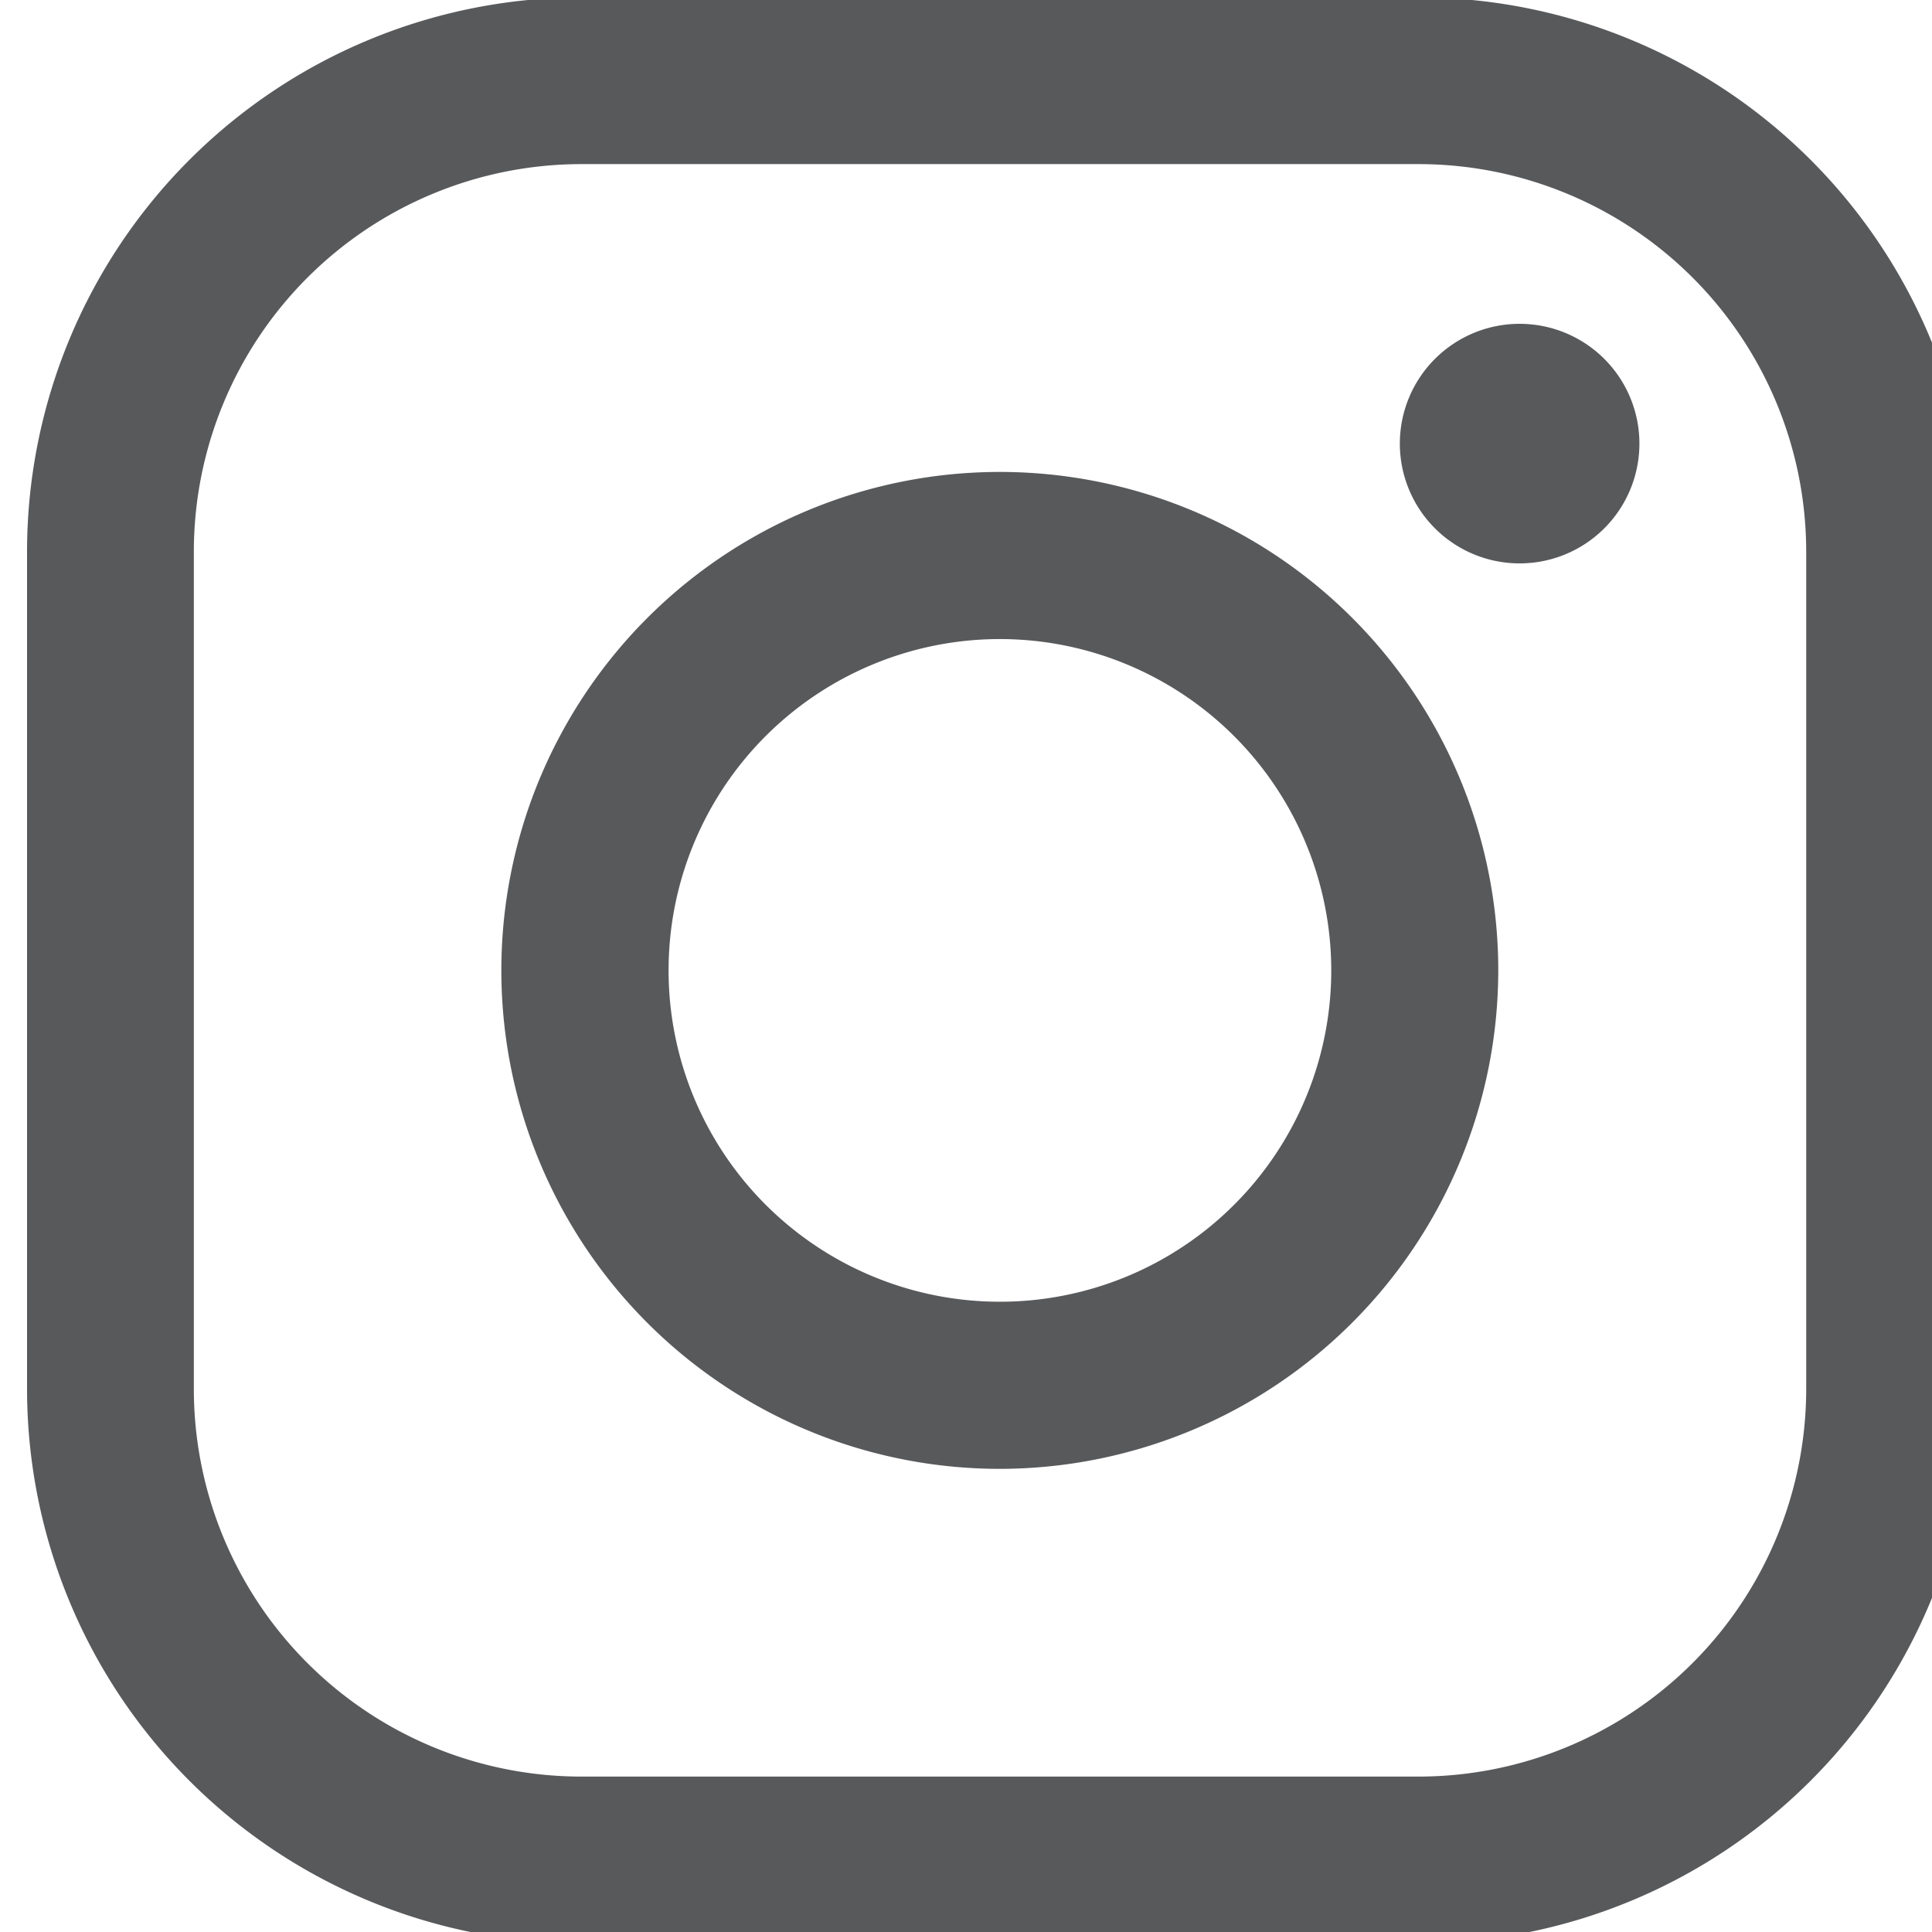 <svg xmlns="http://www.w3.org/2000/svg" xmlns:xlink="http://www.w3.org/1999/xlink" width="18" height="18" viewBox="0 0 18 18">
  <defs>
    <clipPath id="clip-path">
      <rect id="Retângulo_37" data-name="Retângulo 37" width="18" height="18" transform="translate(-0.252 0.024)" fill="#58595b"/>
    </clipPath>
  </defs>
  <g id="Grupo_75" data-name="Grupo 75" transform="translate(0.252 -0.024)">
    <g id="Grupo_74" data-name="Grupo 74" transform="translate(0 0)" clip-path="url(#clip-path)">
      <path id="Caminho_81" data-name="Caminho 81" d="M12.969,18.129H5.161A5.167,5.167,0,0,1,0,12.969V5.159A5.166,5.166,0,0,1,5.161,0h7.808A5.166,5.166,0,0,1,18.13,5.159v7.81a5.168,5.168,0,0,1-5.161,5.16M5.161,1.553A3.612,3.612,0,0,0,1.554,5.159v7.81a3.612,3.612,0,0,0,3.607,3.607h7.808a3.613,3.613,0,0,0,3.607-3.607V5.159a3.612,3.612,0,0,0-3.607-3.606Z" transform="translate(0 0)" fill="#58595b"/>
      <path id="Caminho_82" data-name="Caminho 82" d="M8.1,12.744A4.644,4.644,0,1,1,12.742,8.1,4.648,4.648,0,0,1,8.1,12.744m0-7.731A3.087,3.087,0,1,0,11.186,8.1,3.089,3.089,0,0,0,8.1,5.013" transform="translate(0.965 0.965)" fill="#58595b"/>
      <path id="Caminho_83" data-name="Caminho 83" d="M12.231,3.494a1.116,1.116,0,1,1-1.117-1.117,1.116,1.116,0,0,1,1.117,1.117" transform="translate(2.791 0.664)" fill="#58595b"/>
    </g>
  </g>
</svg>
